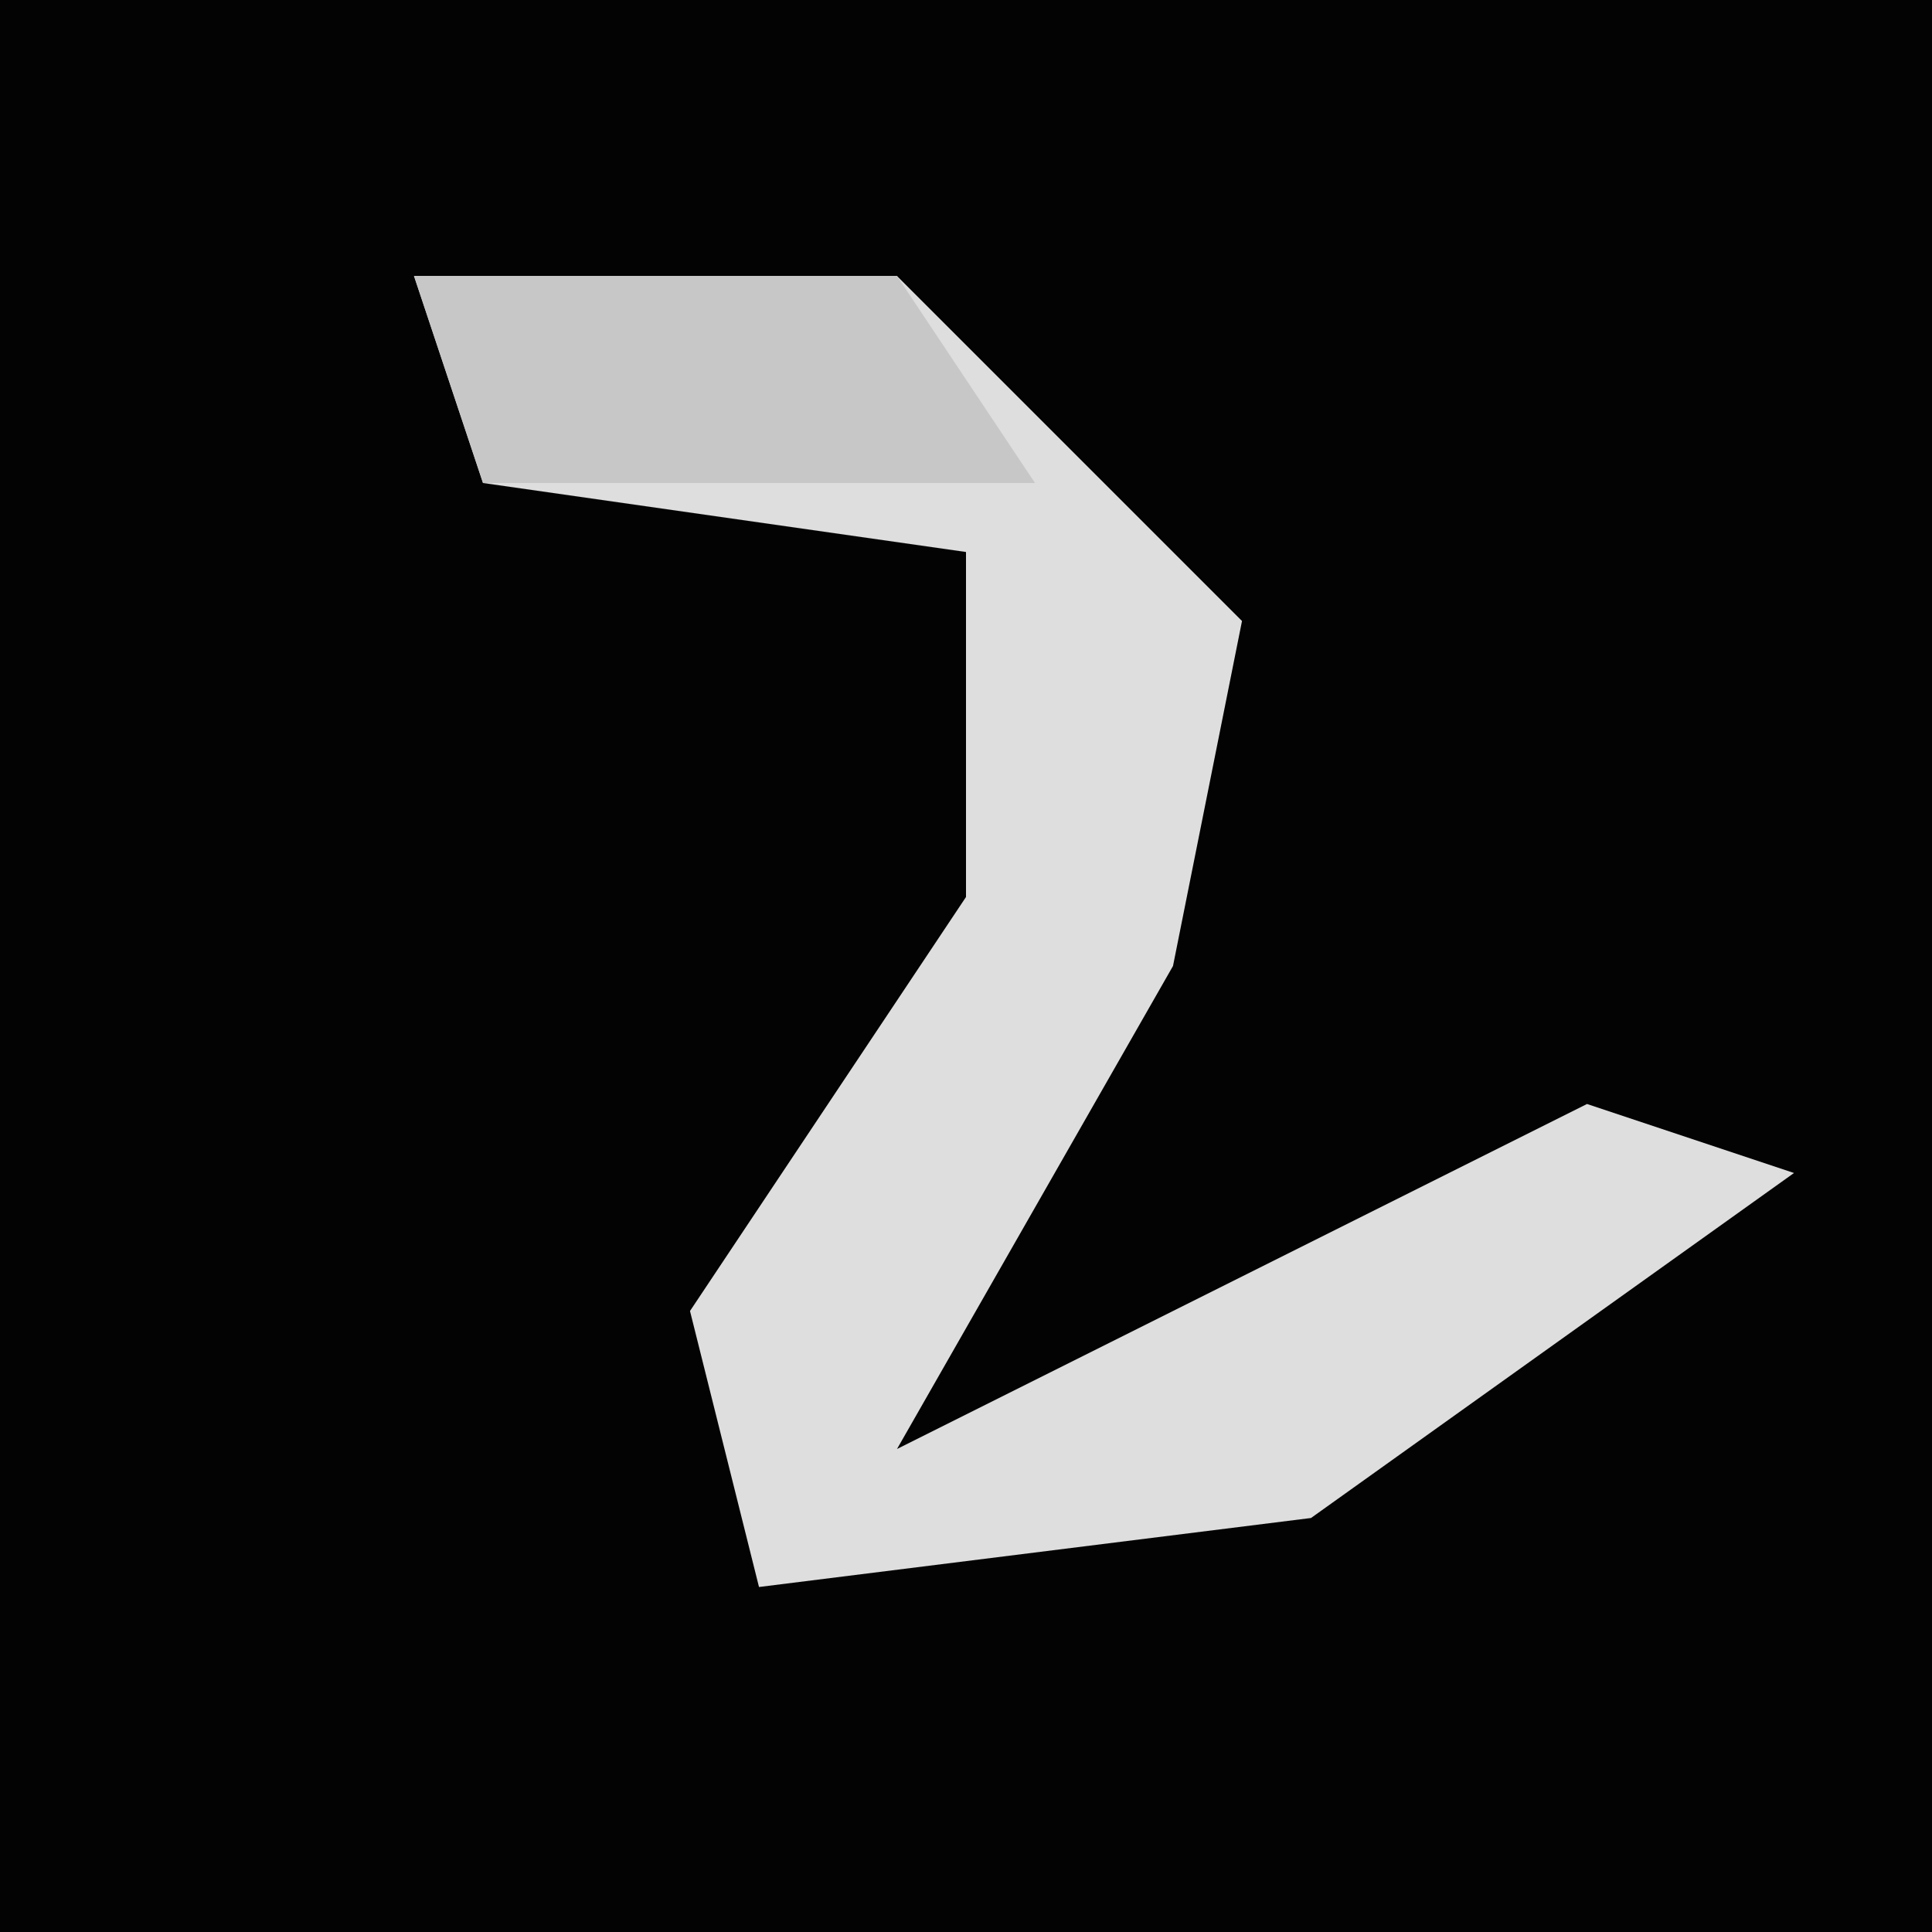 <?xml version="1.0" encoding="UTF-8"?>
<svg version="1.1" xmlns="http://www.w3.org/2000/svg" width="28" height="28">
<path d="M0,0 L28,0 L28,28 L0,28 Z " fill="#030303" transform="translate(0,0)"/>
<path d="M0,0 L7,0 L12,5 L11,10 L7,17 L17,12 L20,13 L13,18 L5,19 L4,15 L8,9 L8,4 L1,3 Z " fill="#DEDEDE" transform="translate(6,4)"/>
<path d="M0,0 L7,0 L9,3 L1,3 Z " fill="#C7C7C7" transform="translate(6,4)"/>
</svg>
